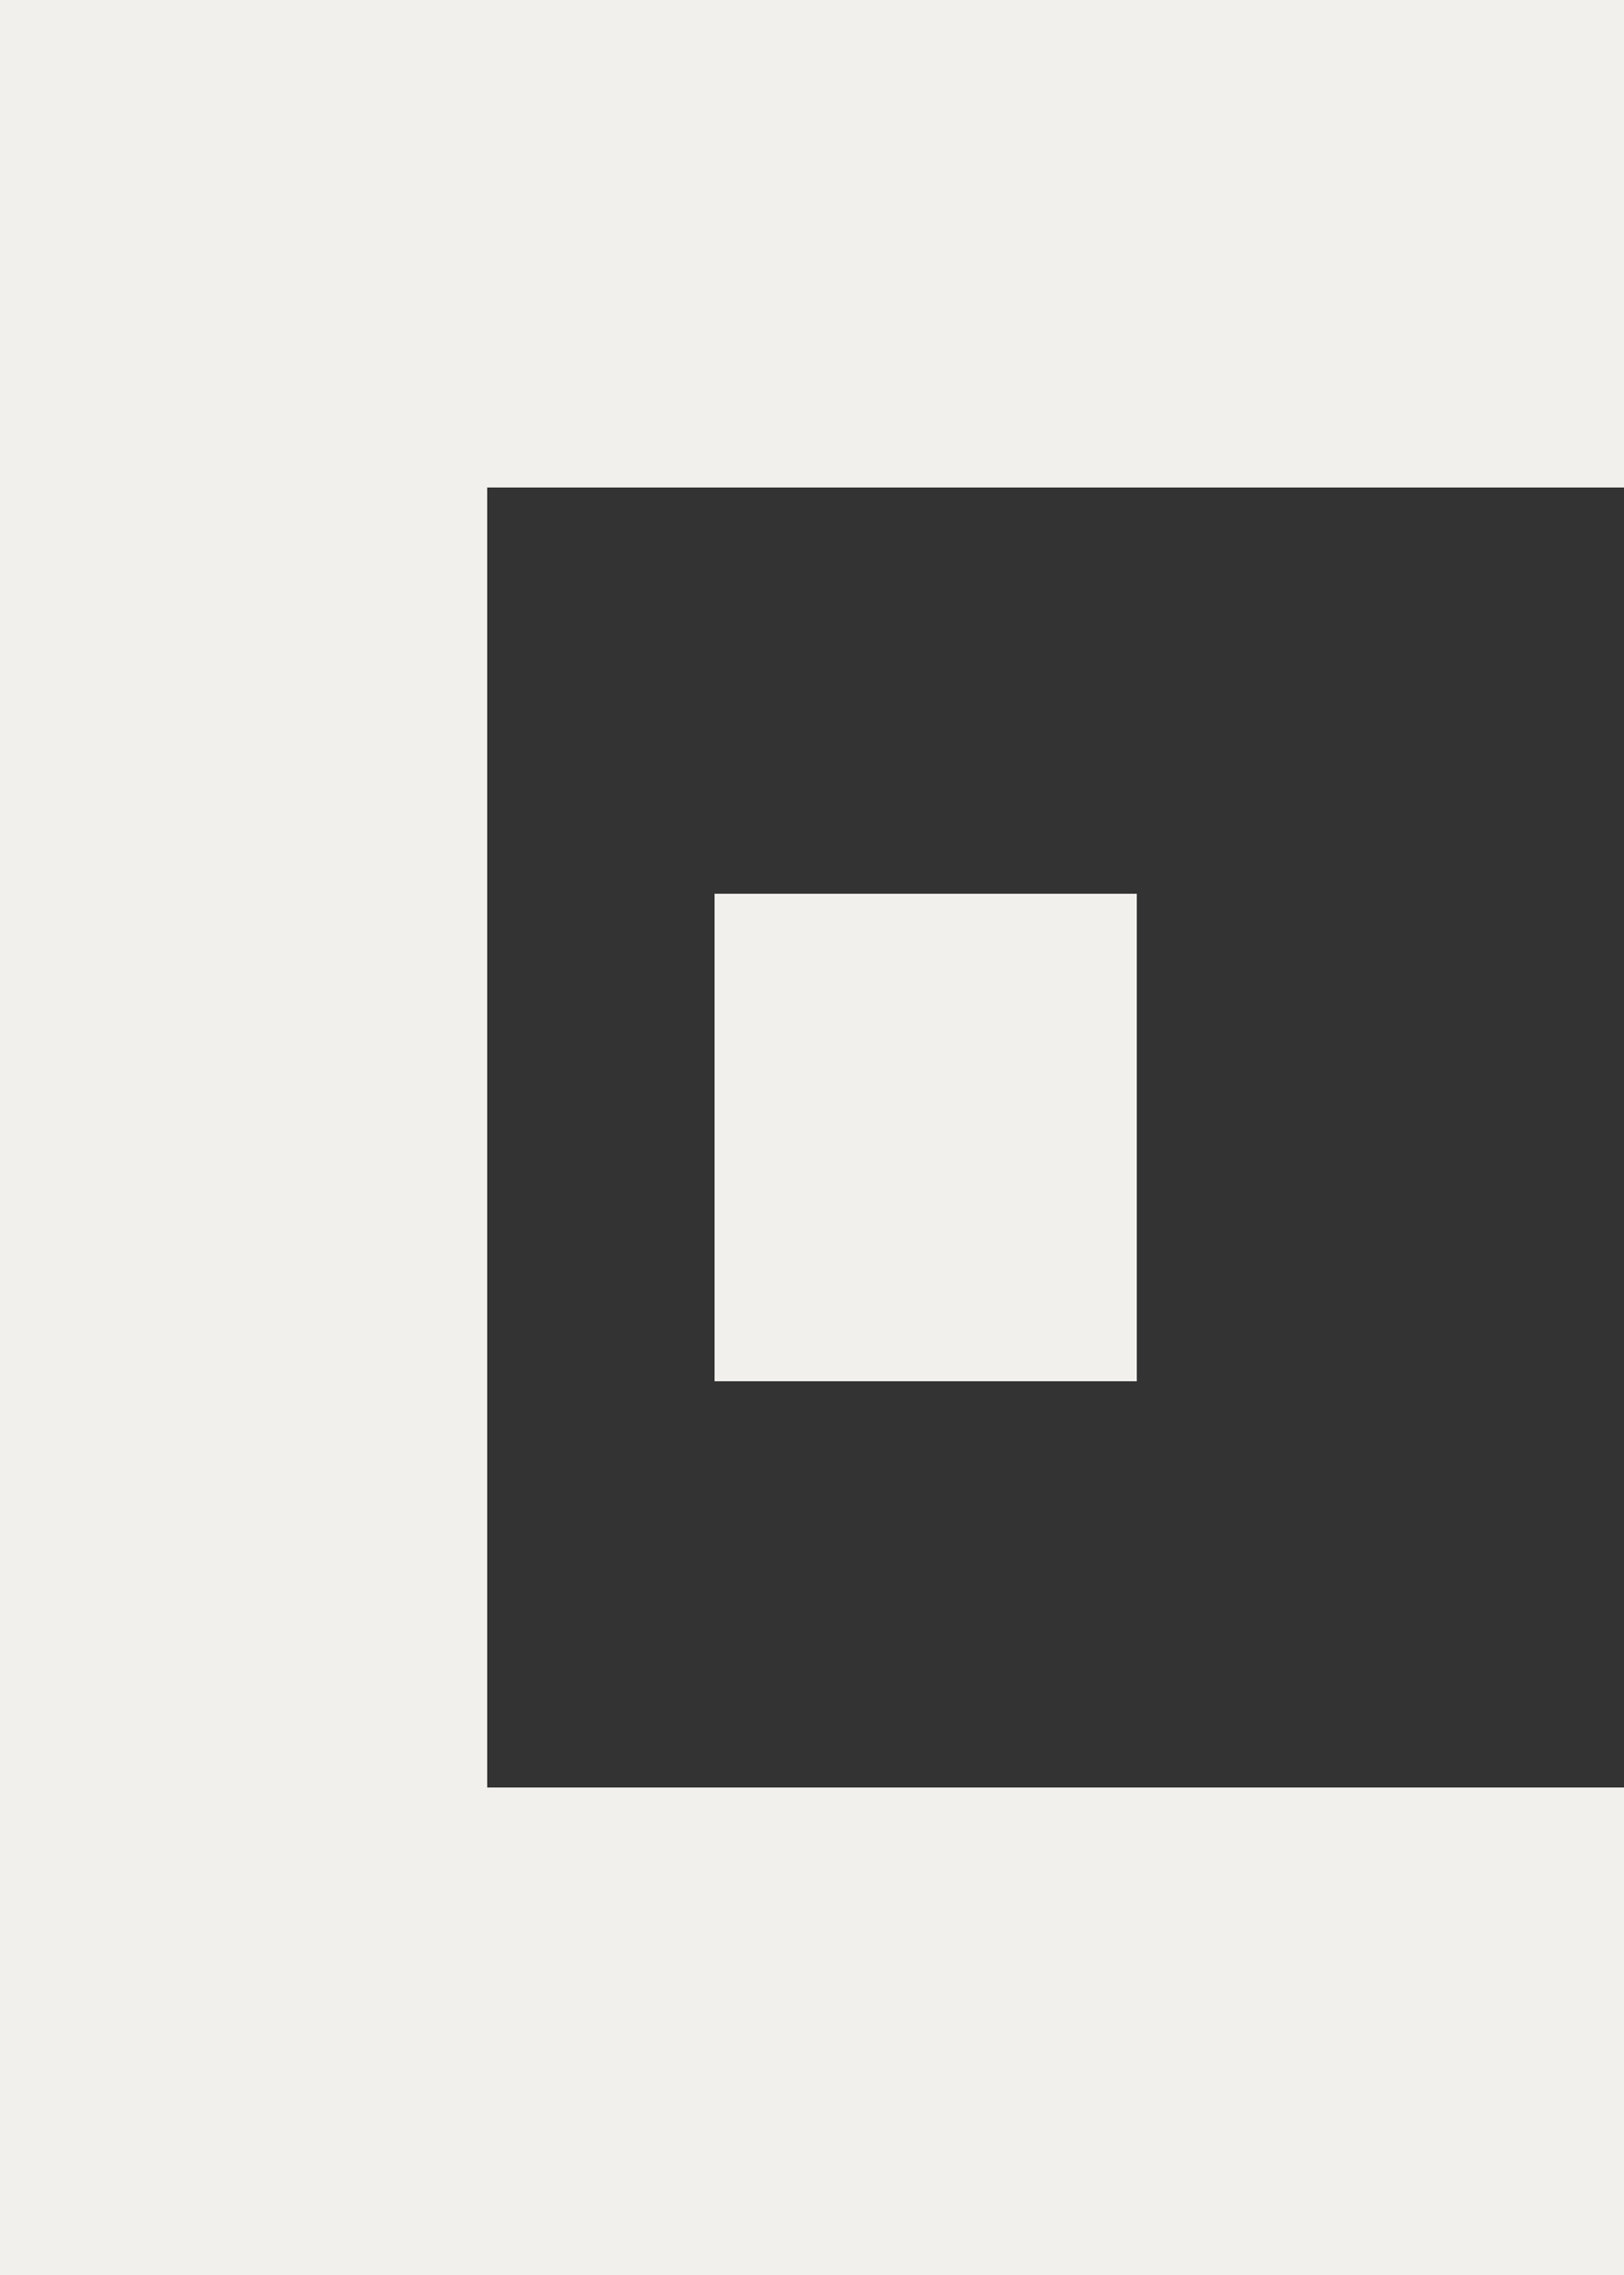 <svg xmlns="http://www.w3.org/2000/svg" viewBox="0 0 500 700">
    <rect x="0" y="0" width="500" height="700" fill="#333333" stroke="none"/>
    <g fill="#f1f0ec">
        <path d="M500 0 L0 0 L0 700 L 700 700 L 700 550 L 150 550  L 150 150 L 500 150 Z" />
        <rect x="220" y="275" width="130" height="150"/>
      
        <path d="M520.5 78.1z"/>
    </g>
</svg>